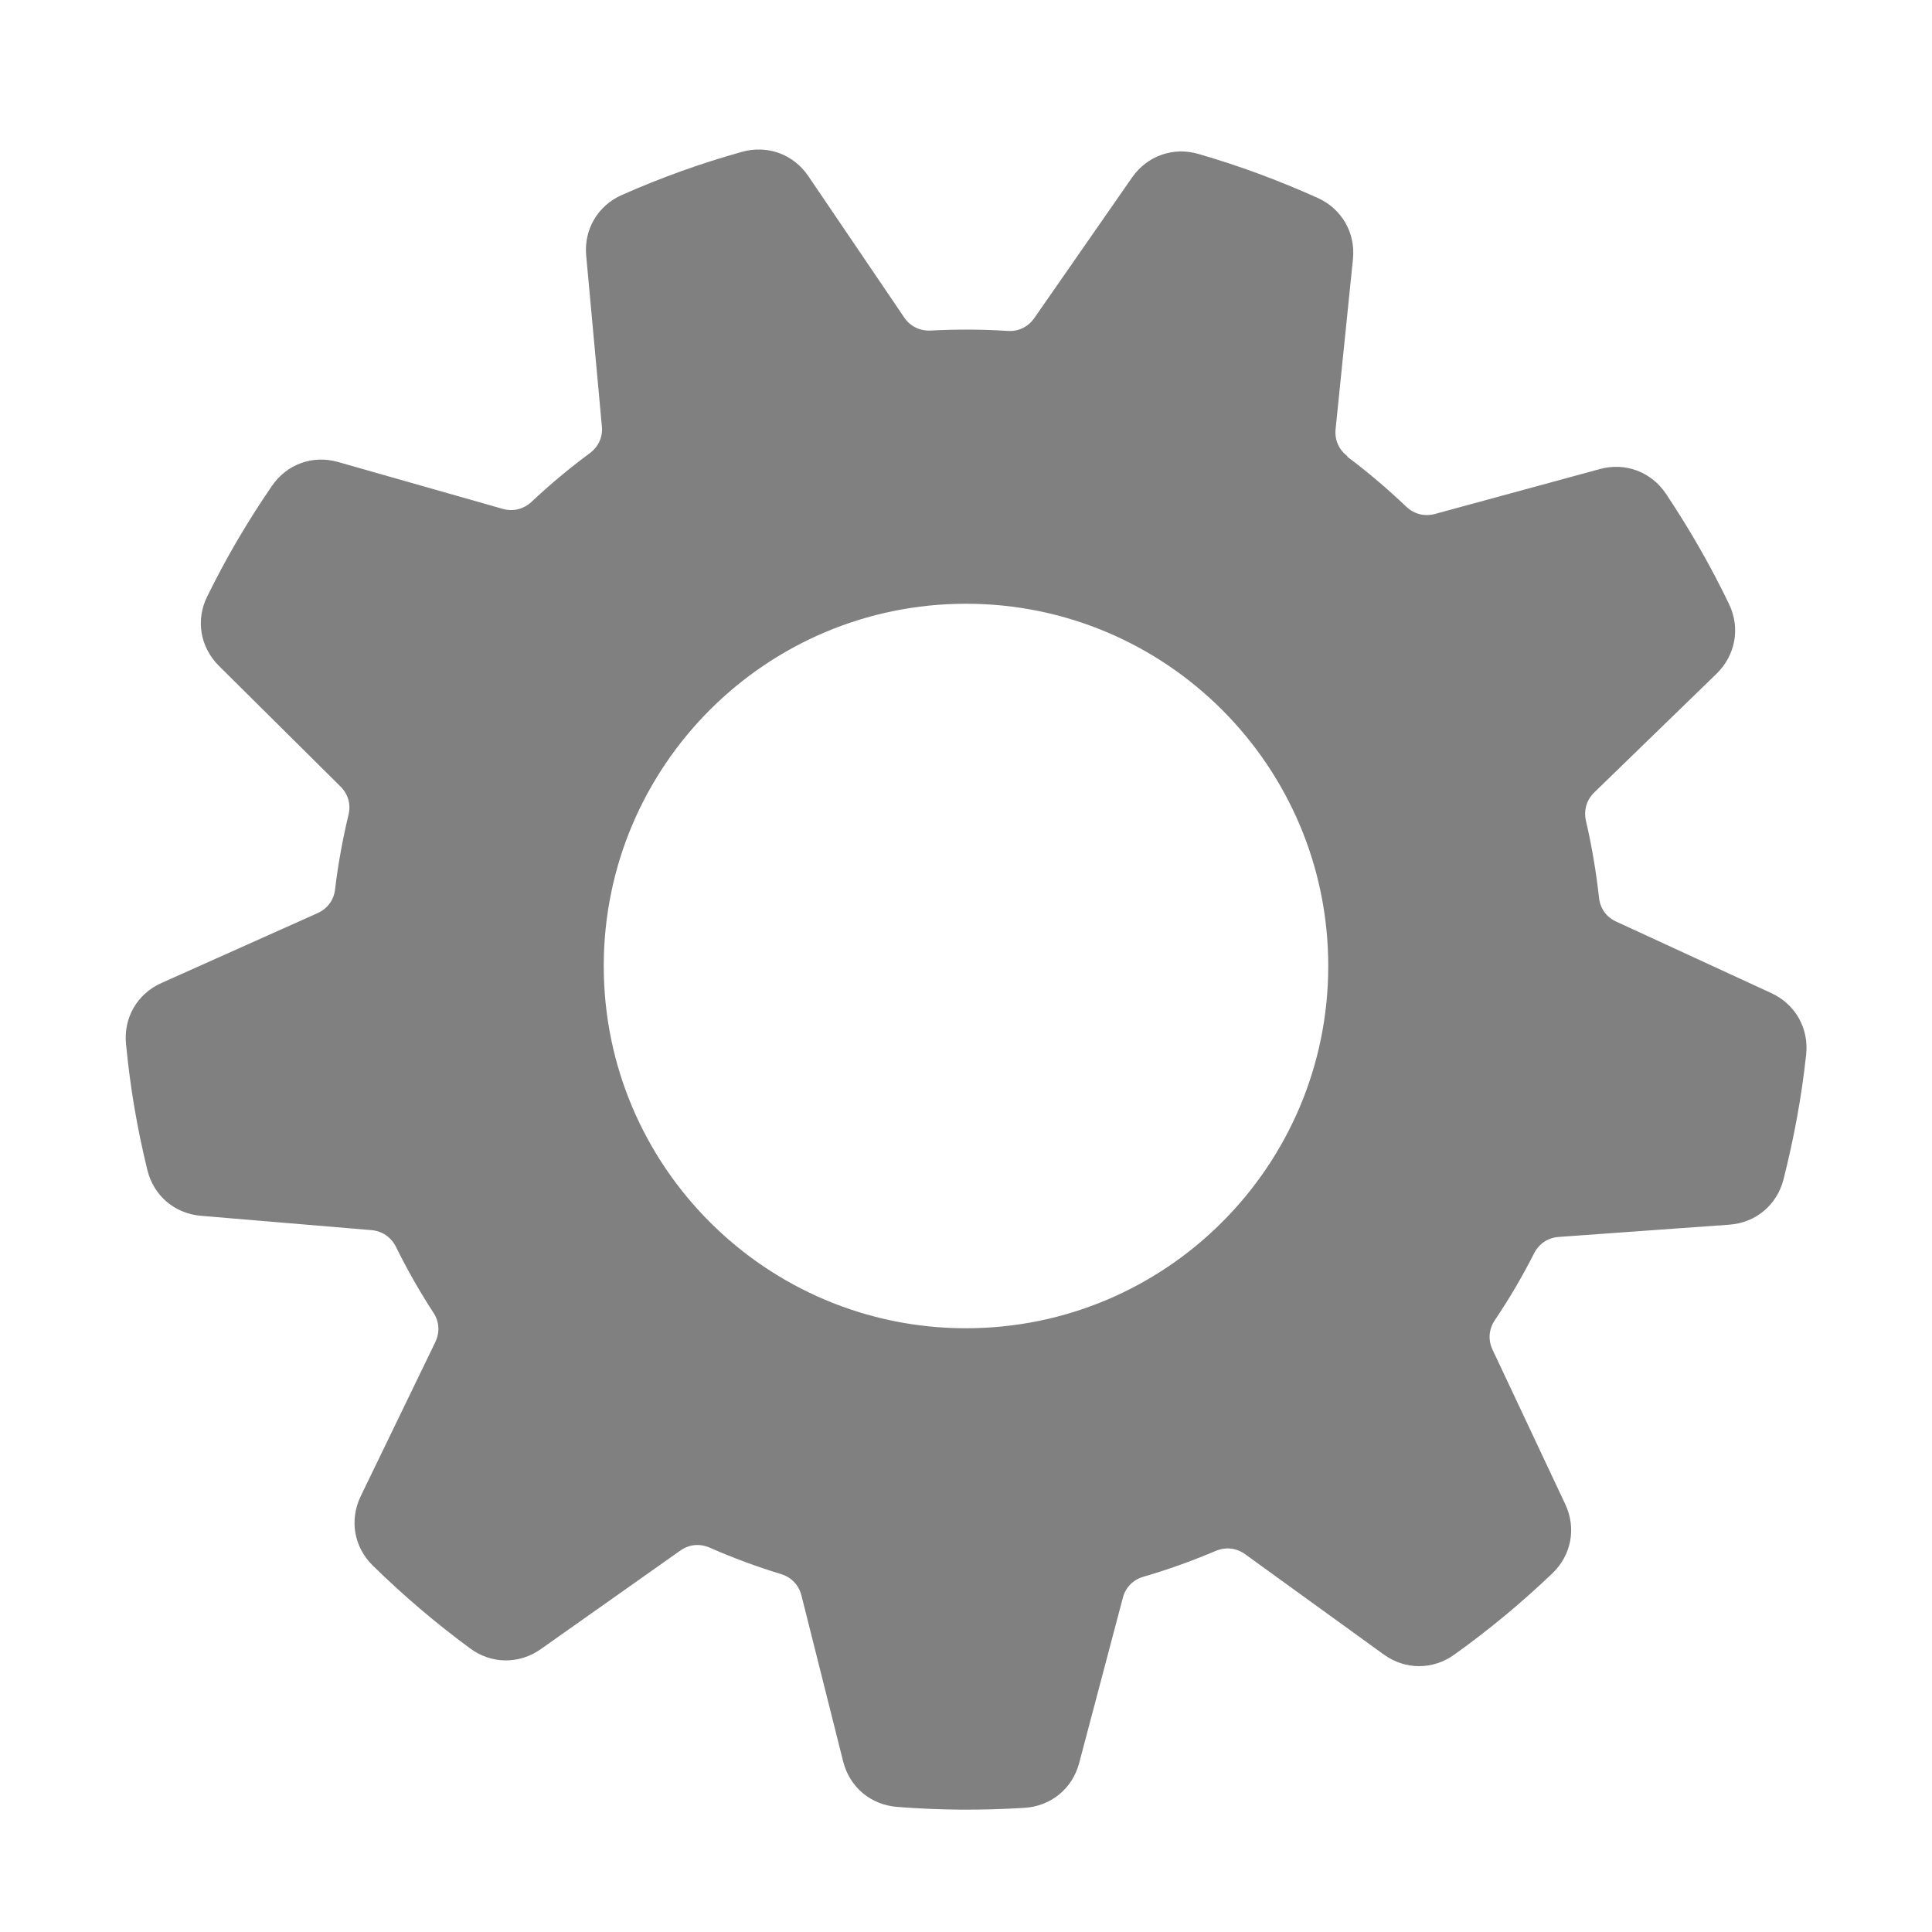 <?xml version="1.0" encoding="UTF-8"?>
<!DOCTYPE svg PUBLIC "-//W3C//DTD SVG 1.1//EN" "http://www.w3.org/Graphics/SVG/1.1/DTD/svg11.dtd">
<svg xmlns="http://www.w3.org/2000/svg" xml:space="preserve" width="1024px" height="1024px" shape-rendering="geometricPrecision" text-rendering="geometricPrecision" image-rendering="optimizeQuality" fill-rule="evenodd" clip-rule="evenodd" viewBox="0 0 10240 10240" xmlns:xlink="http://www.w3.org/1999/xlink">
	<title>gearwheel icon</title>
	<desc>gearwheel icon from the IconExperience.com O-Collection. Copyright by INCORS GmbH (www.incors.com).</desc>
	<path id="curve0" fill="#808080" d="M7140 2420c110,82 214,171 313,265 42,40 97,54 153,39l874 -238c135,-37 272,15 350,131 127,191 234,377 334,584 61,126 35,271 -65,369l-649 630c-41,40 -57,95 -44,151 31,134 54,270 69,406 6,58 39,104 92,128l822 379c127,59 199,186 184,326 -25,228 -64,439 -120,661 -35,136 -147,230 -287,240l-904 65c-58,4 -105,36 -131,87 -62,122 -131,240 -208,354 -32,48 -37,105 -12,157l385 818c60,127 33,271 -69,368 -166,158 -332,296 -519,430 -114,82 -261,81 -374,-1l-734 -531c-47,-34 -103,-40 -156,-18 -125,53 -253,99 -383,137 -56,16 -96,57 -110,113l-231 874c-36,136 -149,229 -290,238 -230,14 -445,13 -675,-5 -140,-11 -252,-105 -286,-241l-221 -879c-14,-56 -53,-97 -108,-114 -129,-39 -255,-86 -378,-140 -53,-23 -110,-18 -157,16l-739 522c-115,81 -262,79 -374,-4 -186,-137 -350,-277 -516,-439 -100,-98 -125,-242 -64,-368l395 -816c25,-52 22,-109 -10,-157 -73,-112 -139,-228 -198,-348 -26,-52 -73,-84 -130,-89l-904 -76c-140,-12 -251,-107 -284,-243 -55,-225 -91,-438 -113,-668 -14,-139 60,-266 188,-323l827 -370c53,-24 87,-70 93,-127 16,-133 40,-264 71,-394 14,-56 -2,-111 -43,-151l-644 -639c-99,-99 -124,-243 -61,-369 102,-207 211,-393 342,-584 79,-116 217,-166 352,-127l871 248c56,16 111,2 153,-37 98,-92 201,-178 309,-258 46,-34 70,-86 64,-143l-83 -904c-13,-139 62,-266 190,-322 211,-93 414,-166 635,-228 135,-38 273,12 352,128l508 749c32,48 84,73 141,70 136,-7 272,-7 407,2 58,4 109,-21 142,-68l518 -745c80,-115 218,-164 352,-125 221,64 422,139 632,233 128,58 201,185 187,324l-92 901c-6,57 17,110 63,144zm-2020 780c1060,0 1920,860 1920,1920 0,1060 -860,1920 -1920,1920 -1060,0 -1920,-860 -1920,-1920 0,-1060 860,-1920 1920,-1920z"/>
</svg>